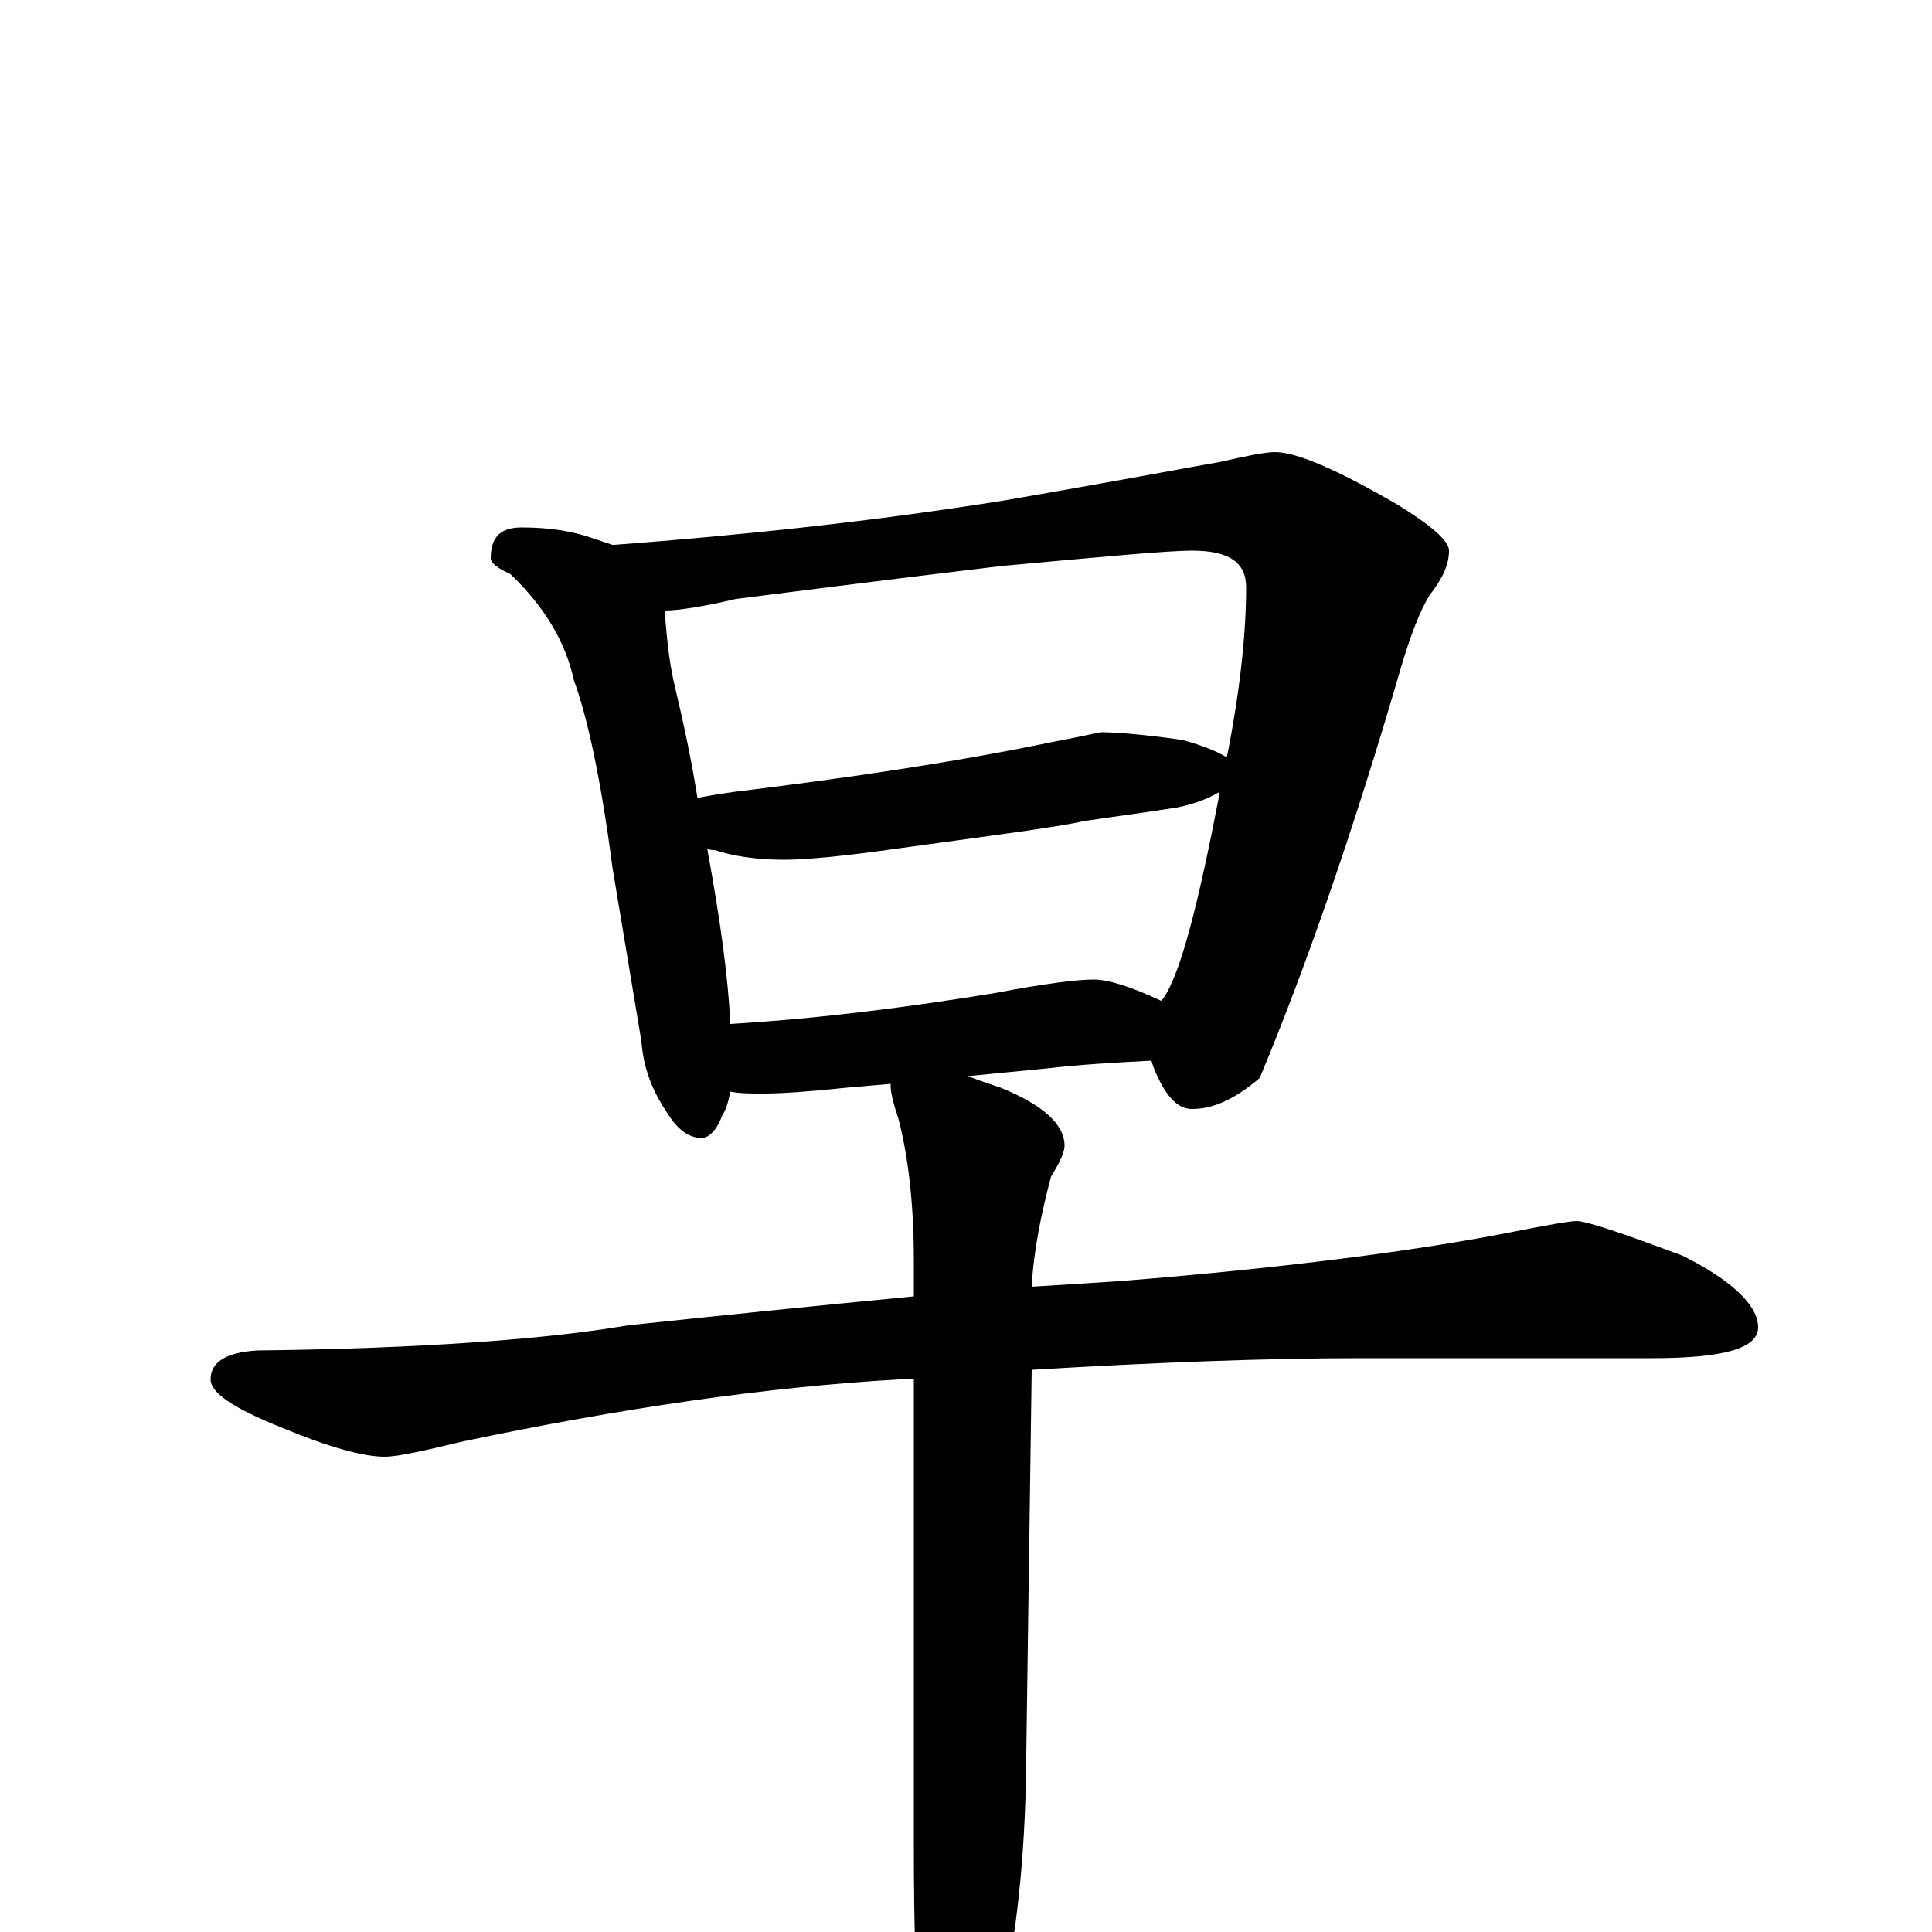 <?xml version="1.0" encoding="utf-8" ?>
<!DOCTYPE svg PUBLIC "-//W3C//DTD SVG 1.1//EN" "http://www.w3.org/Graphics/SVG/1.1/DTD/svg11.dtd">
<svg version="1.1" id="Layer_1" xmlns="http://www.w3.org/2000/svg" xmlns:xlink="http://www.w3.org/1999/xlink" x="0px" y="145px" width="1000px" height="1000px" viewBox="0 0 1000 1000" enable-background="new 0 0 1000 1000" xml:space="preserve">
<g id="Layer_1">
<path id="glyph" transform="matrix(1 0 0 -1 0 1000)" d="M270,727C285,727 297,725 308,721C311,720 314,719 317,718l1,0C384,723 451,730 520,741C578,751 615,758 632,761C645,764 655,766 660,766C671,766 692,757 723,739C741,728 750,720 750,715C750,708 747,701 740,692C735,684 730,671 725,654C700,568 675,497 652,442C639,431 628,426 617,426C611,426 606,430 601,439C599,443 597,447 596,451C577,450 559,449 542,447l-41,-4C506,441 512,439 518,437C540,428 551,418 551,407C551,404 549,399 544,391C539,372 535,353 534,334C550,335 566,336 581,337C668,344 735,353 781,362C801,366 813,368 816,368C821,368 839,362 871,350C897,337 910,324 910,313C910,302 892,297 855,297l-152,0C658,297 601,295 534,291l-3,-213C530,31 525,-11 516,-46C507,-80 499,-97 492,-97C485,-97 480,-85 477,-62C474,-35 473,1 473,47l0,239C470,286 468,286 465,286C396,282 321,271 240,254C219,249 206,246 199,246C188,246 170,251 146,261C121,271 109,279 109,286C109,295 117,300 133,301C220,302 284,307 325,314C372,319 421,324 473,329l0,19C473,377 470,402 465,421C462,430 461,435 461,438l0,1l-23,-2C419,435 405,434 395,434C388,434 383,434 378,435C377,430 376,426 374,423C371,415 367,411 363,411C357,411 351,415 346,423C337,436 333,448 332,461l-15,90C311,597 304,629 297,648C293,667 282,686 264,703C257,706 254,709 254,711C254,722 259,727 270,727M378,470C427,473 472,479 515,486C541,491 558,493 566,493C574,493 586,489 601,482l1,1C611,496 620,531 631,588C631,589 631,589 631,590C626,587 619,584 609,582C590,579 574,577 561,575C548,572 517,568 466,561C438,557 418,555 406,555C391,555 379,557 370,560C369,560 367,560 366,561C373,523 377,493 378,470M361,587C366,588 372,589 379,590C436,597 492,605 545,616C561,619 569,621 570,621C577,621 591,620 612,617C623,614 630,611 635,608C642,643 645,673 645,696C645,709 636,715 617,715C605,715 572,712 518,707C451,699 405,693 381,690C364,686 351,684 344,684C345,672 346,659 349,646C354,625 358,606 361,587z"/>
</g>
</svg>
